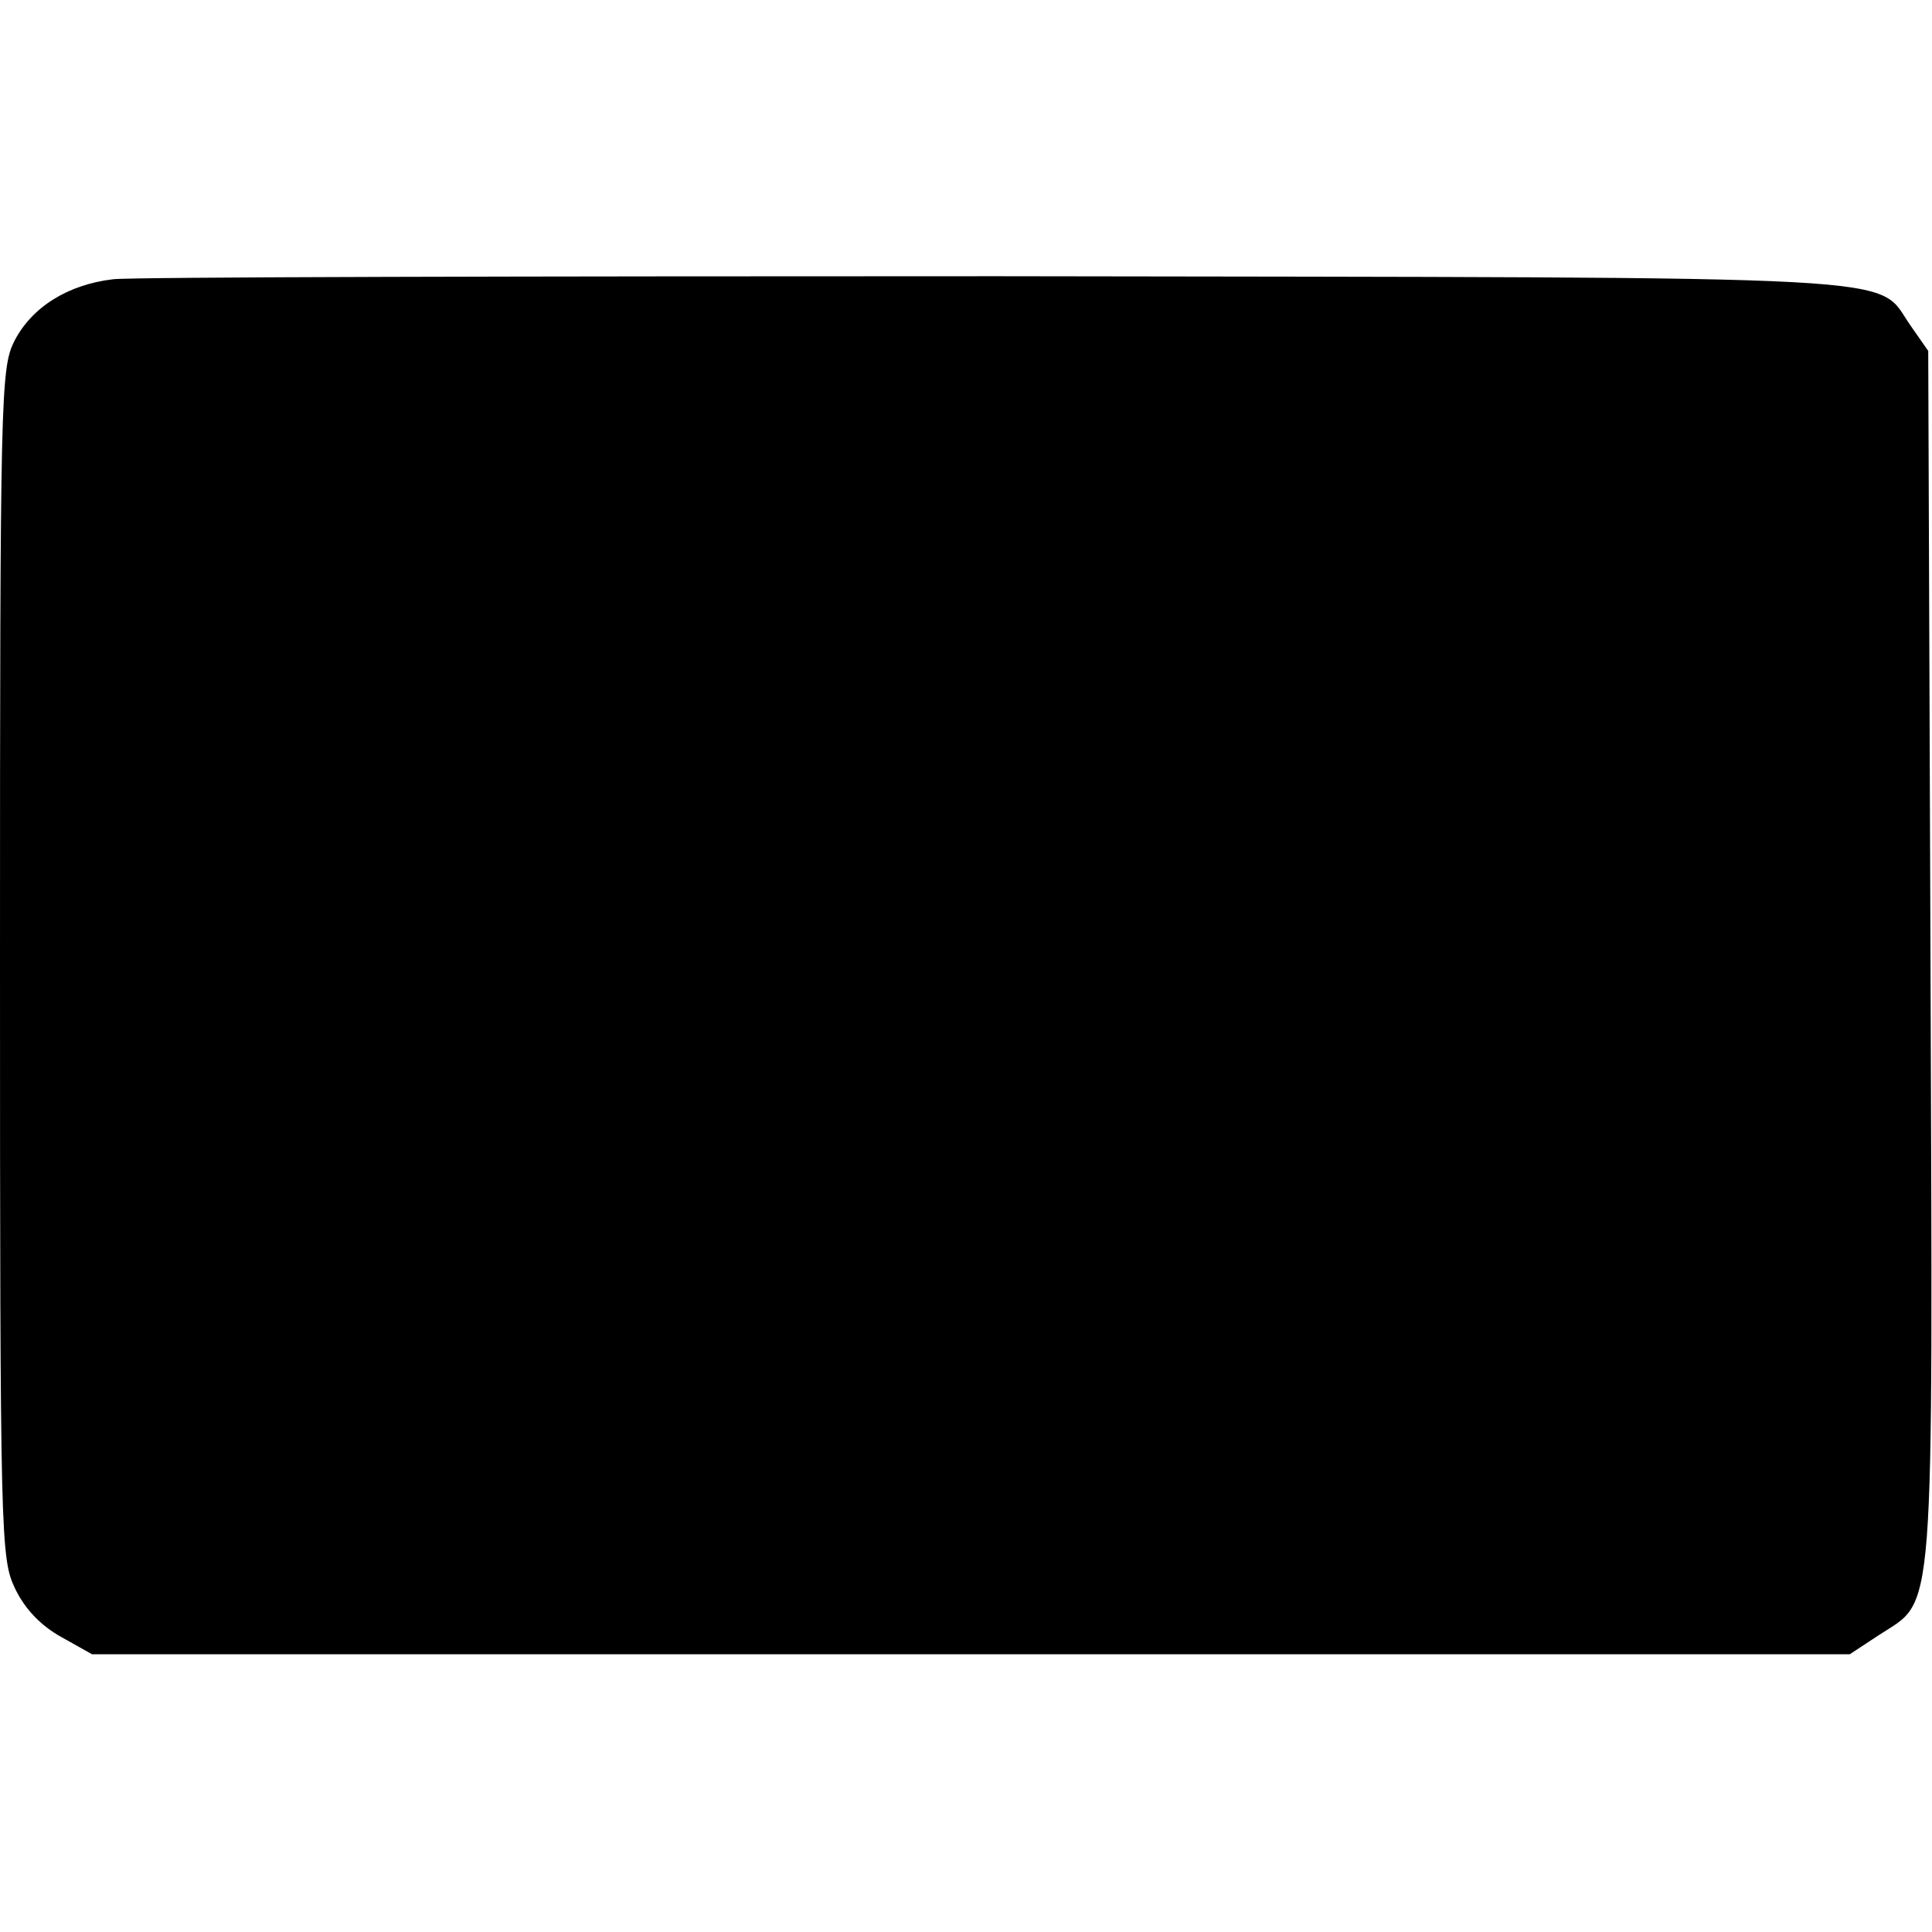 <?xml version="1.0" standalone="no"?>
<!DOCTYPE svg PUBLIC "-//W3C//DTD SVG 20010904//EN"
 "http://www.w3.org/TR/2001/REC-SVG-20010904/DTD/svg10.dtd">
<svg version="1.0" xmlns="http://www.w3.org/2000/svg"
 width="256pt" height="256pt" viewBox="0 0 256 256"
 preserveAspectRatio="xMidYMid meet">
<g transform="translate(0,256) scale(0.1,-0.1)"
fill="#000000" stroke="none">
<path d="M150 2190 c-60 -7 -108 -37 -131 -82 -18 -36 -19 -70 -19 -824 0
-767 1 -789 20 -829 13 -27 34 -49 61 -64 l41 -23 1164 0 1165 0 38 25 c76 50
72 -1 69 899 l-3 803 -23 33 c-49 69 35 64 -1211 66 -619 0 -1146 -1 -1171 -4z"/>
</g>
</svg>
